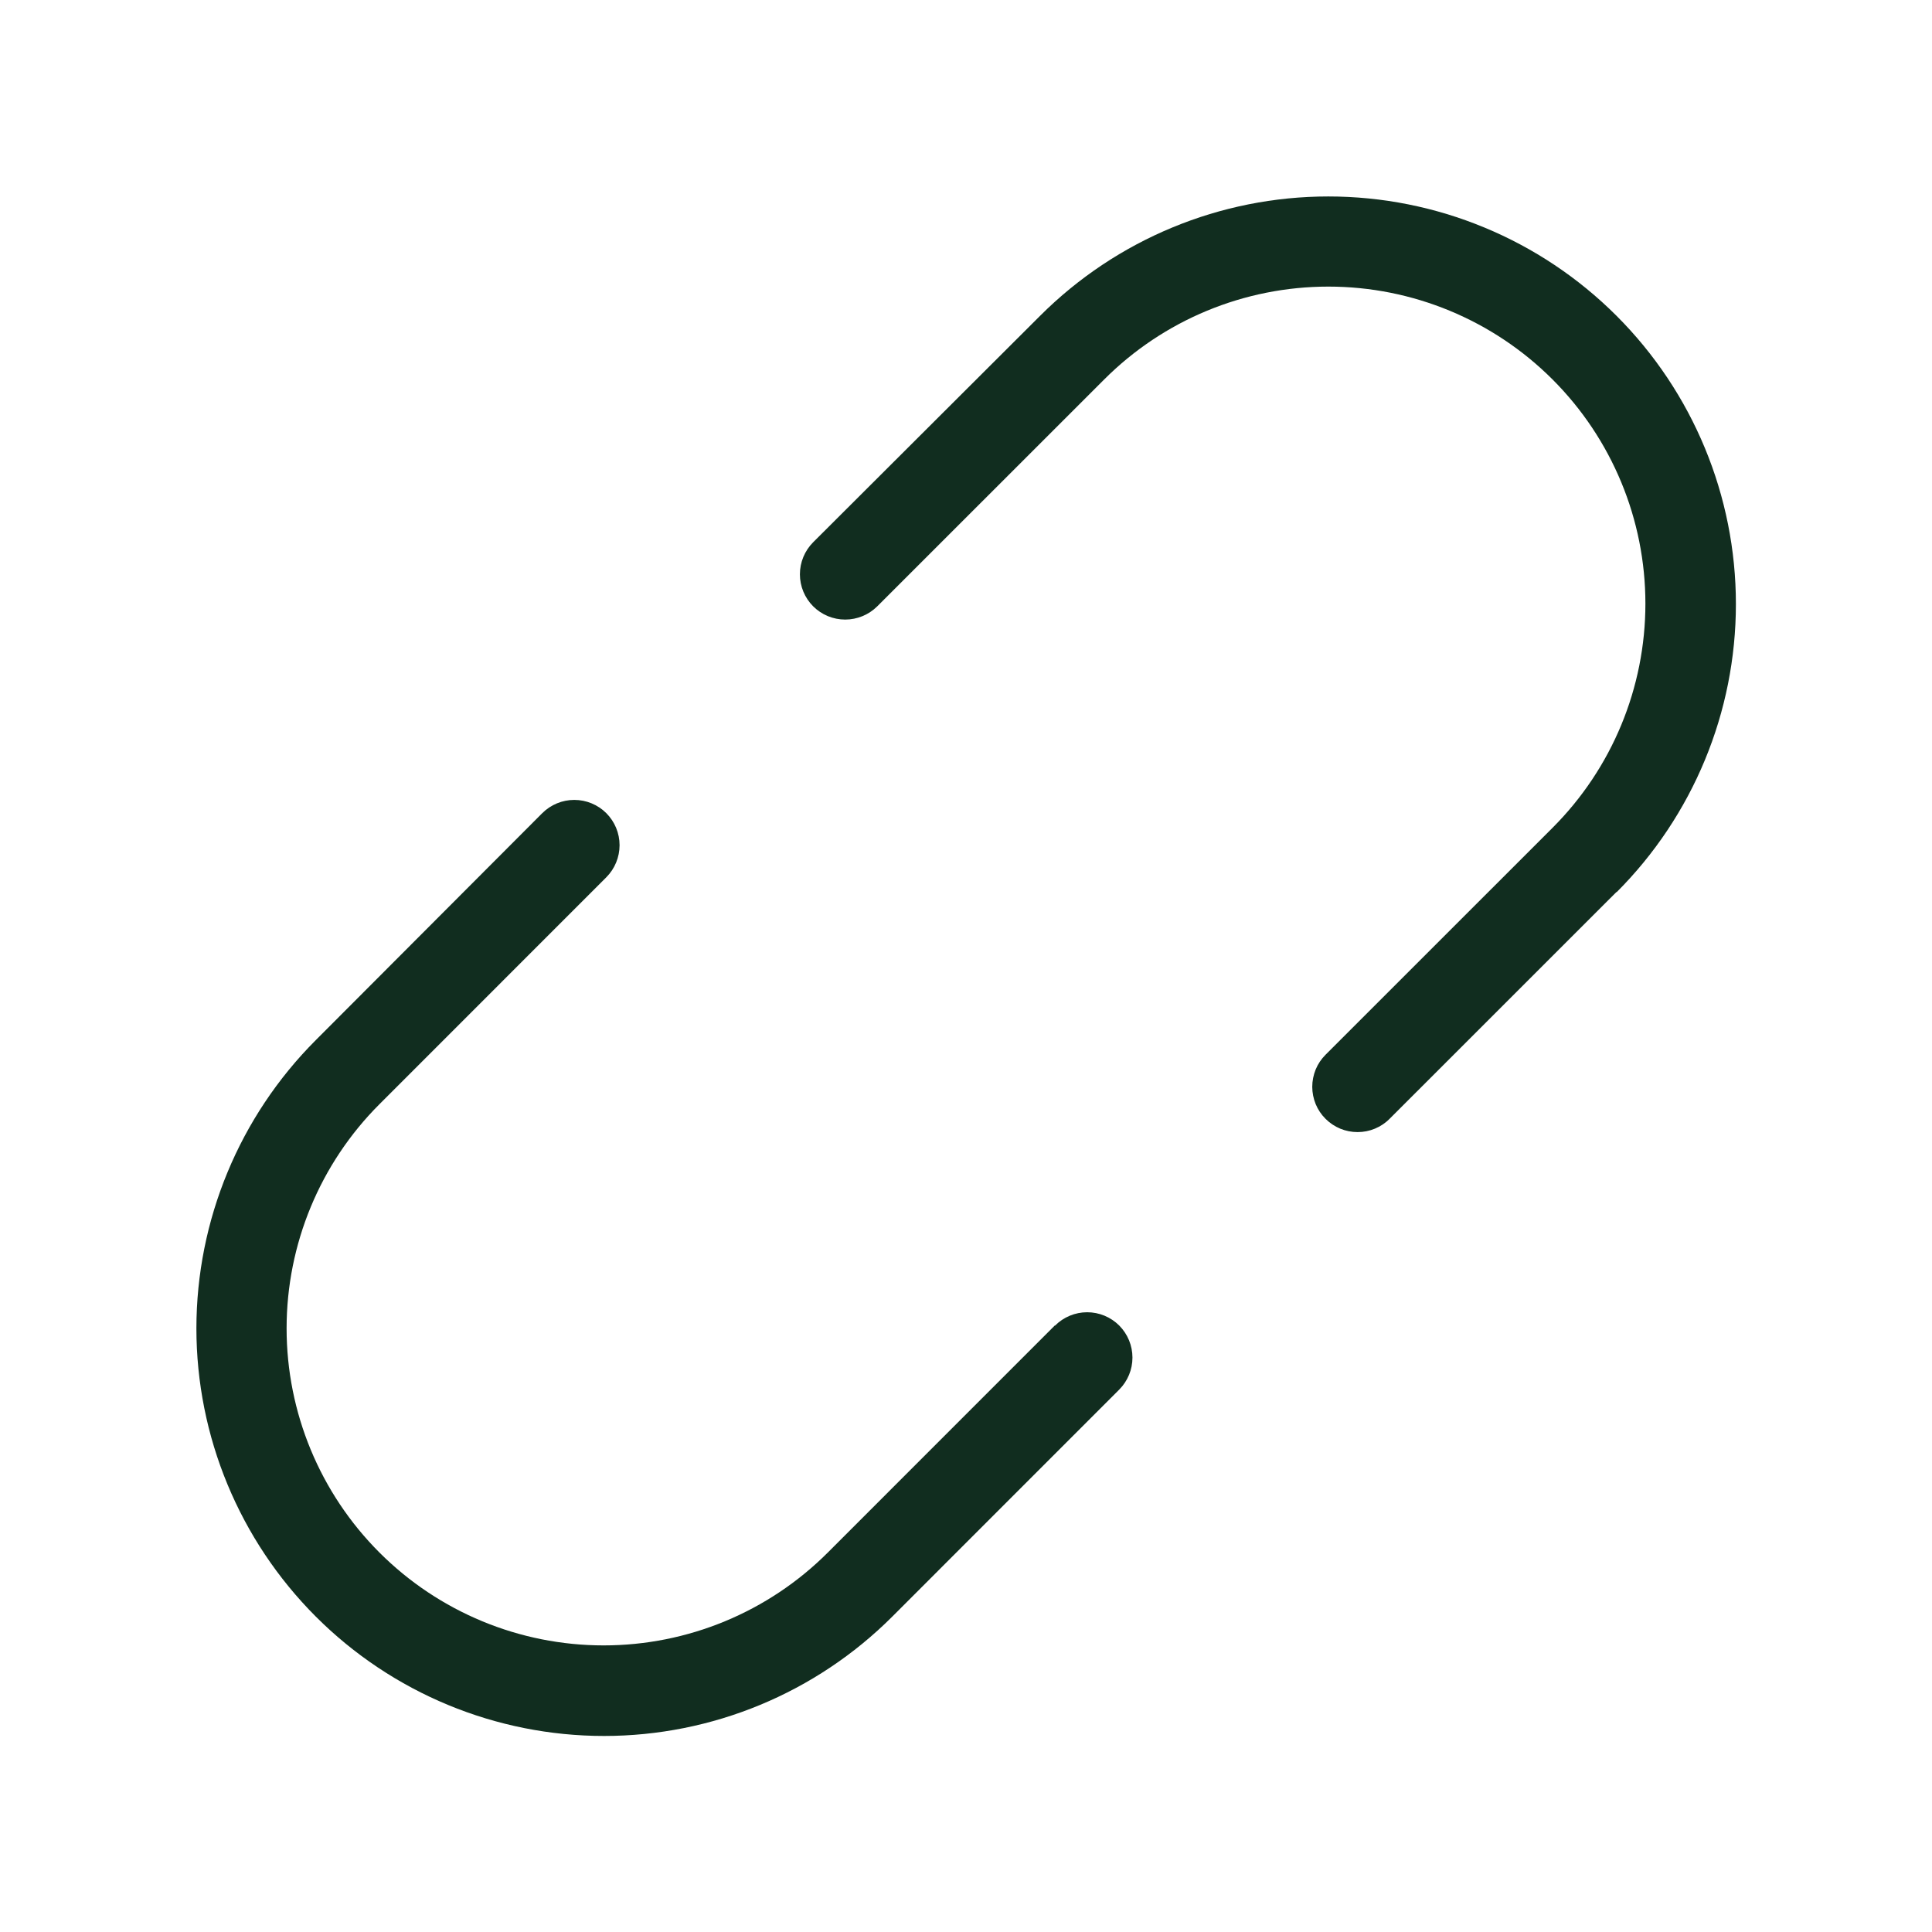<svg width="32" height="32" viewBox="0 0 32 32" fill="none" xmlns="http://www.w3.org/2000/svg">
<path d="M26.775 14.773L23.016 18.531C22.947 18.601 22.864 18.656 22.773 18.694C22.682 18.732 22.584 18.751 22.486 18.751C22.387 18.751 22.29 18.732 22.198 18.694C22.107 18.656 22.025 18.601 21.955 18.531C21.885 18.462 21.83 18.379 21.792 18.288C21.755 18.197 21.735 18.099 21.735 18.001C21.735 17.902 21.755 17.805 21.792 17.713C21.83 17.622 21.885 17.54 21.955 17.47L25.715 13.711C26.7 12.726 27.253 11.391 27.253 9.998C27.253 8.605 26.7 7.27 25.715 6.285C24.73 5.3 23.395 4.747 22.002 4.747C20.609 4.747 19.273 5.3 18.289 6.285L14.53 10.043C14.389 10.183 14.198 10.262 13.999 10.262C13.8 10.262 13.609 10.183 13.469 10.043C13.328 9.902 13.249 9.711 13.249 9.512C13.249 9.313 13.328 9.122 13.469 8.981L17.227 5.231C18.494 3.965 20.211 3.254 22.001 3.254C23.792 3.254 25.509 3.965 26.775 5.231C28.041 6.497 28.752 8.214 28.752 10.005C28.752 11.796 28.041 13.513 26.775 14.779V14.773ZM17.47 21.955L13.711 25.715C12.726 26.7 11.391 27.253 9.998 27.253C8.605 27.253 7.27 26.7 6.285 25.715C5.3 24.73 4.747 23.395 4.747 22.002C4.747 20.609 5.3 19.273 6.285 18.289L10.043 14.53C10.183 14.389 10.262 14.198 10.262 13.999C10.262 13.8 10.183 13.61 10.043 13.469C9.902 13.328 9.711 13.249 9.512 13.249C9.313 13.249 9.122 13.328 8.981 13.469L5.231 17.227C3.965 18.494 3.254 20.211 3.253 22.001C3.253 23.792 3.965 25.509 5.231 26.776C6.497 28.042 8.214 28.753 10.005 28.753C11.795 28.753 13.512 28.042 14.779 26.776L18.538 23.016C18.678 22.875 18.757 22.685 18.757 22.486C18.757 22.287 18.678 22.096 18.538 21.955C18.397 21.814 18.206 21.735 18.007 21.735C17.808 21.735 17.617 21.814 17.476 21.955H17.47Z" fill="#112D1F"/>
</svg>
